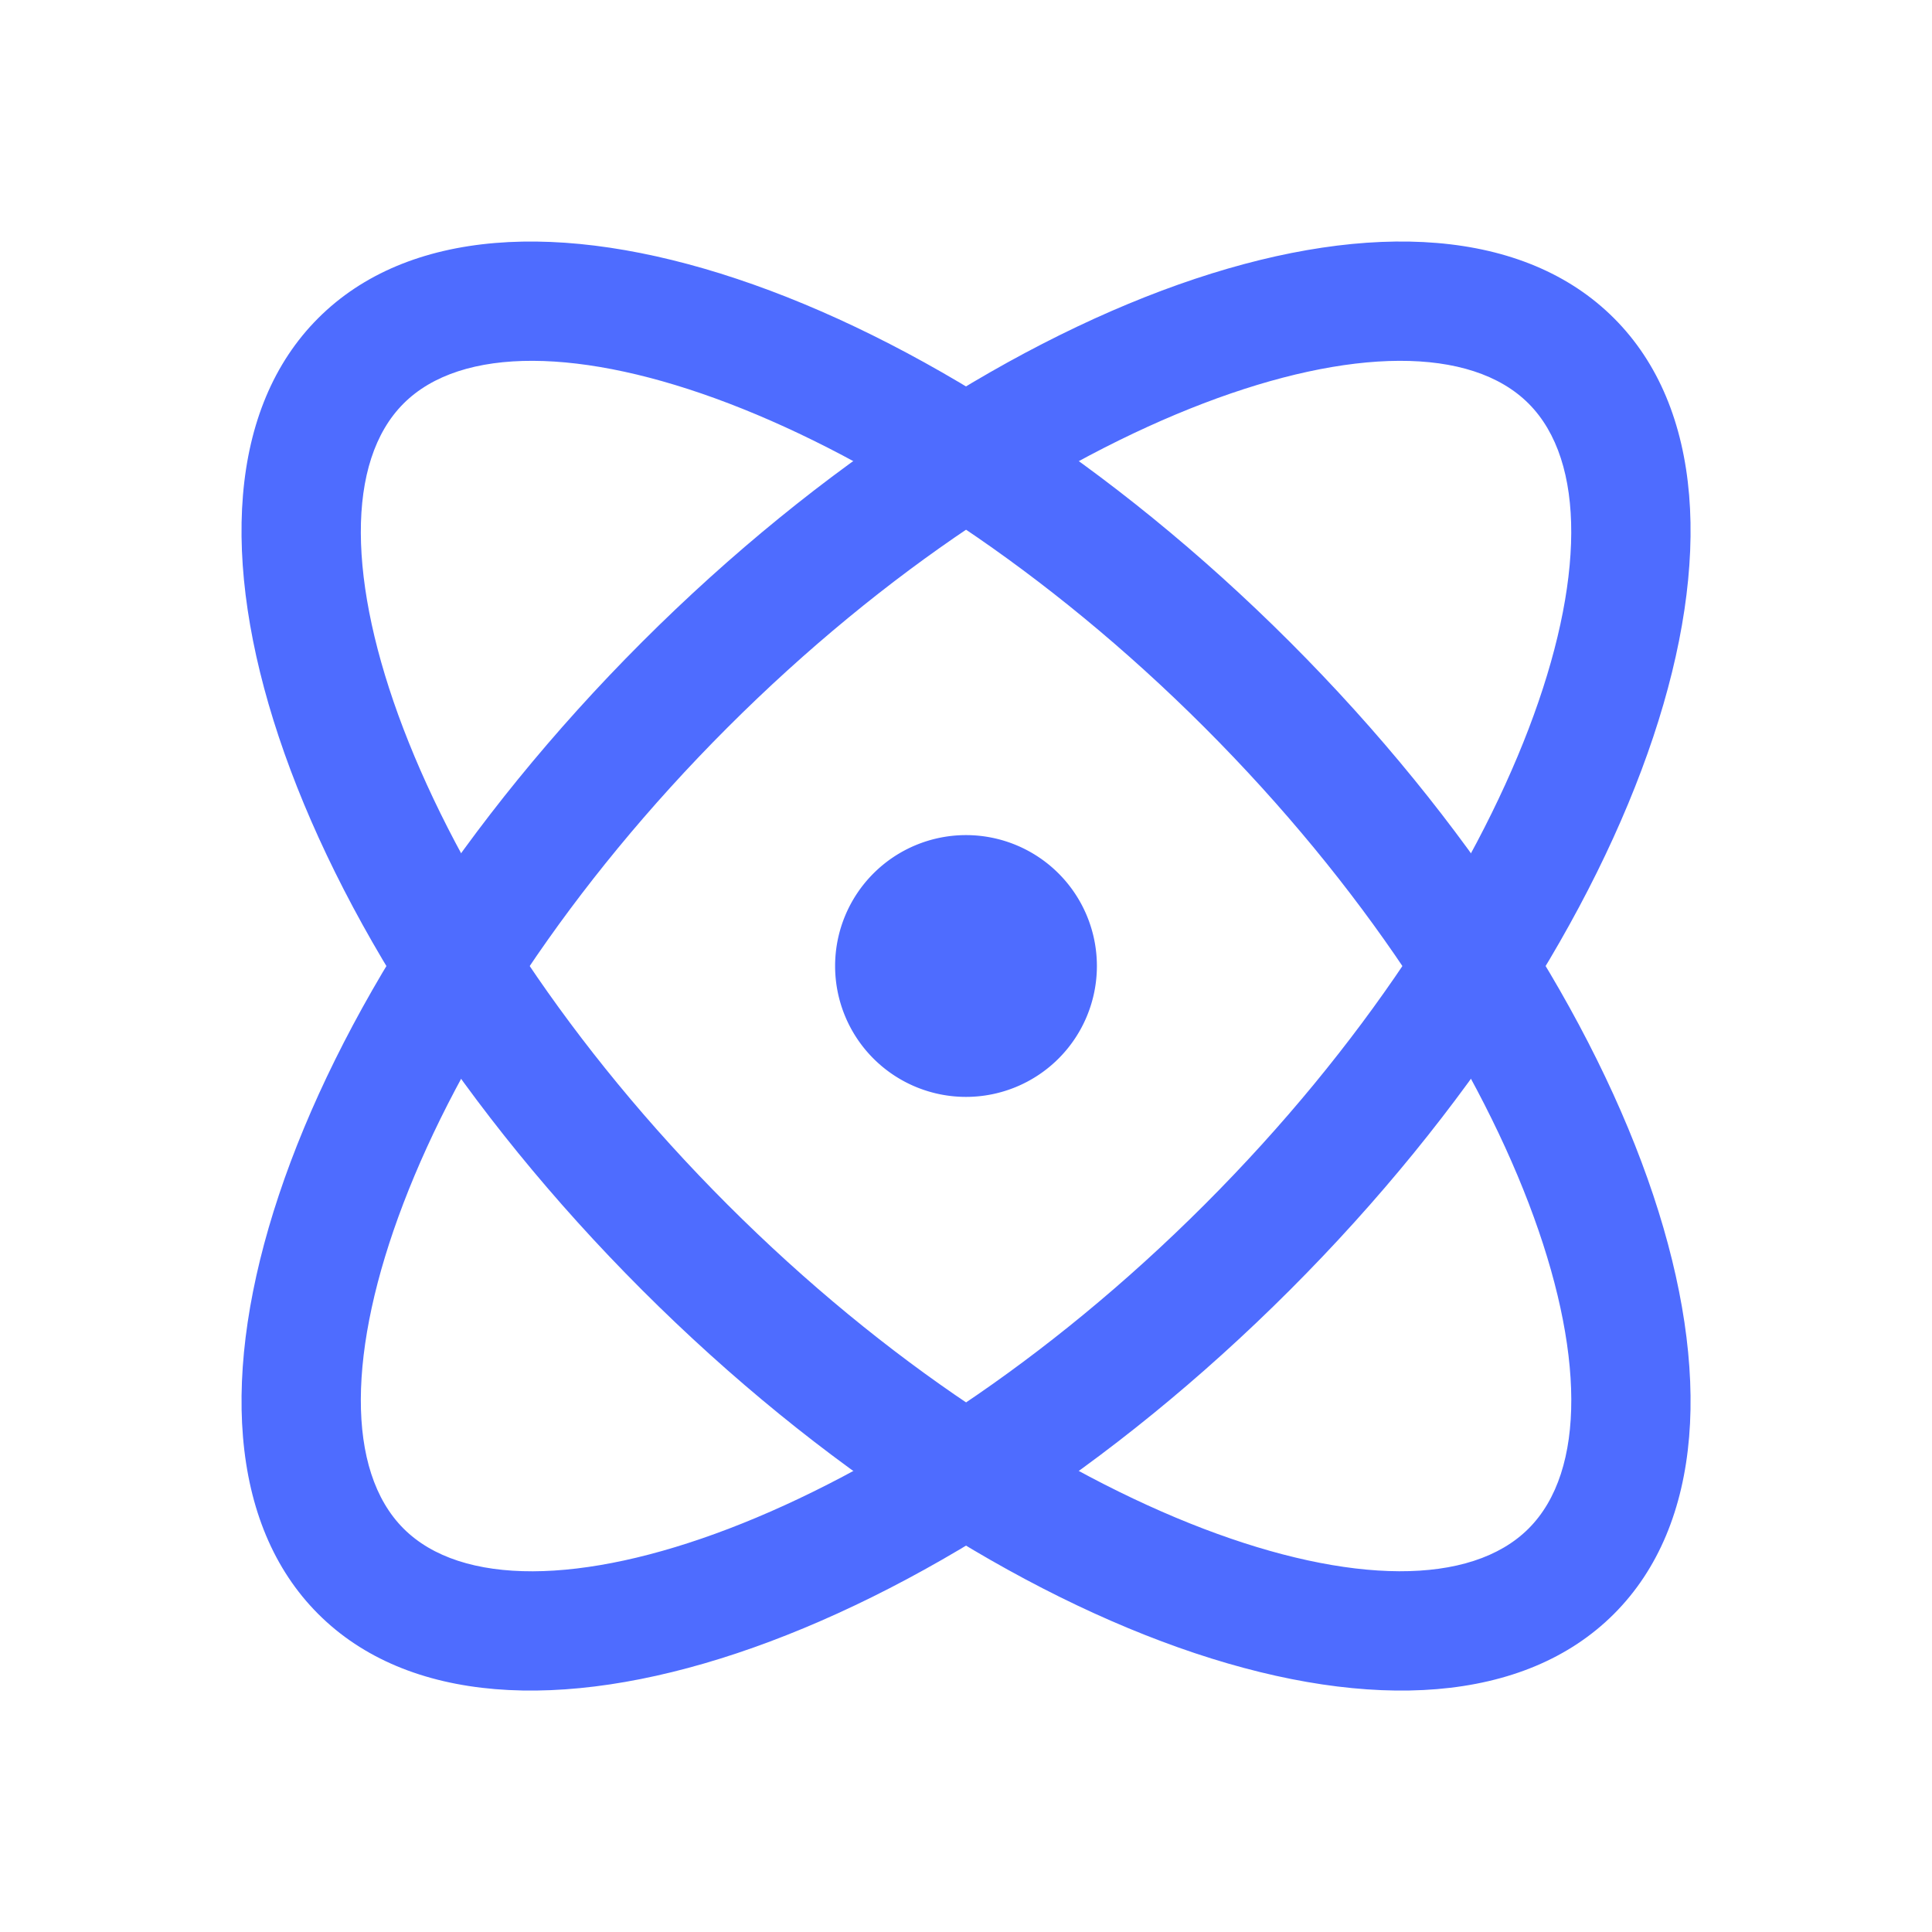 <?xml version="1.0" standalone="no"?><!DOCTYPE svg PUBLIC "-//W3C//DTD SVG 1.1//EN" "http://www.w3.org/Graphics/SVG/1.1/DTD/svg11.dtd"><svg t="1744966124302" class="icon" viewBox="0 0 1024 1024" version="1.1" xmlns="http://www.w3.org/2000/svg" p-id="8134" width="48" height="48" xmlns:xlink="http://www.w3.org/1999/xlink"><path d="M168.64 168.64c94.784-94.848 325.44-17.92 515.072 171.648 189.632 189.696 266.56 420.288 171.712 515.136-94.848 94.848-325.44 17.92-515.136-171.712C150.656 494.08 73.792 263.424 168.64 168.64zM638.464 385.6C470.592 217.728 275.2 152.576 213.888 213.888c-61.312 61.312 3.84 256.704 171.712 424.576 167.872 167.872 363.264 232.96 424.576 171.712 61.312-61.312-3.84-256.704-171.712-424.576z" p-id="8135" fill="#4E6CFF"></path><path d="M340.288 340.288C529.984 150.656 760.576 73.792 855.424 168.64c94.848 94.784 17.92 325.44-171.712 515.072S263.424 950.272 168.64 855.424c-94.848-94.848-17.92-325.504 171.648-515.136z m469.888-126.4c-61.312-61.312-256.704 3.84-424.576 171.712-167.872 167.872-233.024 363.2-171.712 424.576 61.312 61.312 256.704-3.84 424.576-171.712C806.336 470.592 871.424 275.2 810.176 213.888z" p-id="8136" fill="#4E6CFF"></path><path d="M442.624 512a69.376 69.376 0 1 0 138.752 0 69.376 69.376 0 1 0-138.752 0z" p-id="8137" fill="#4E6CFF"></path></svg>